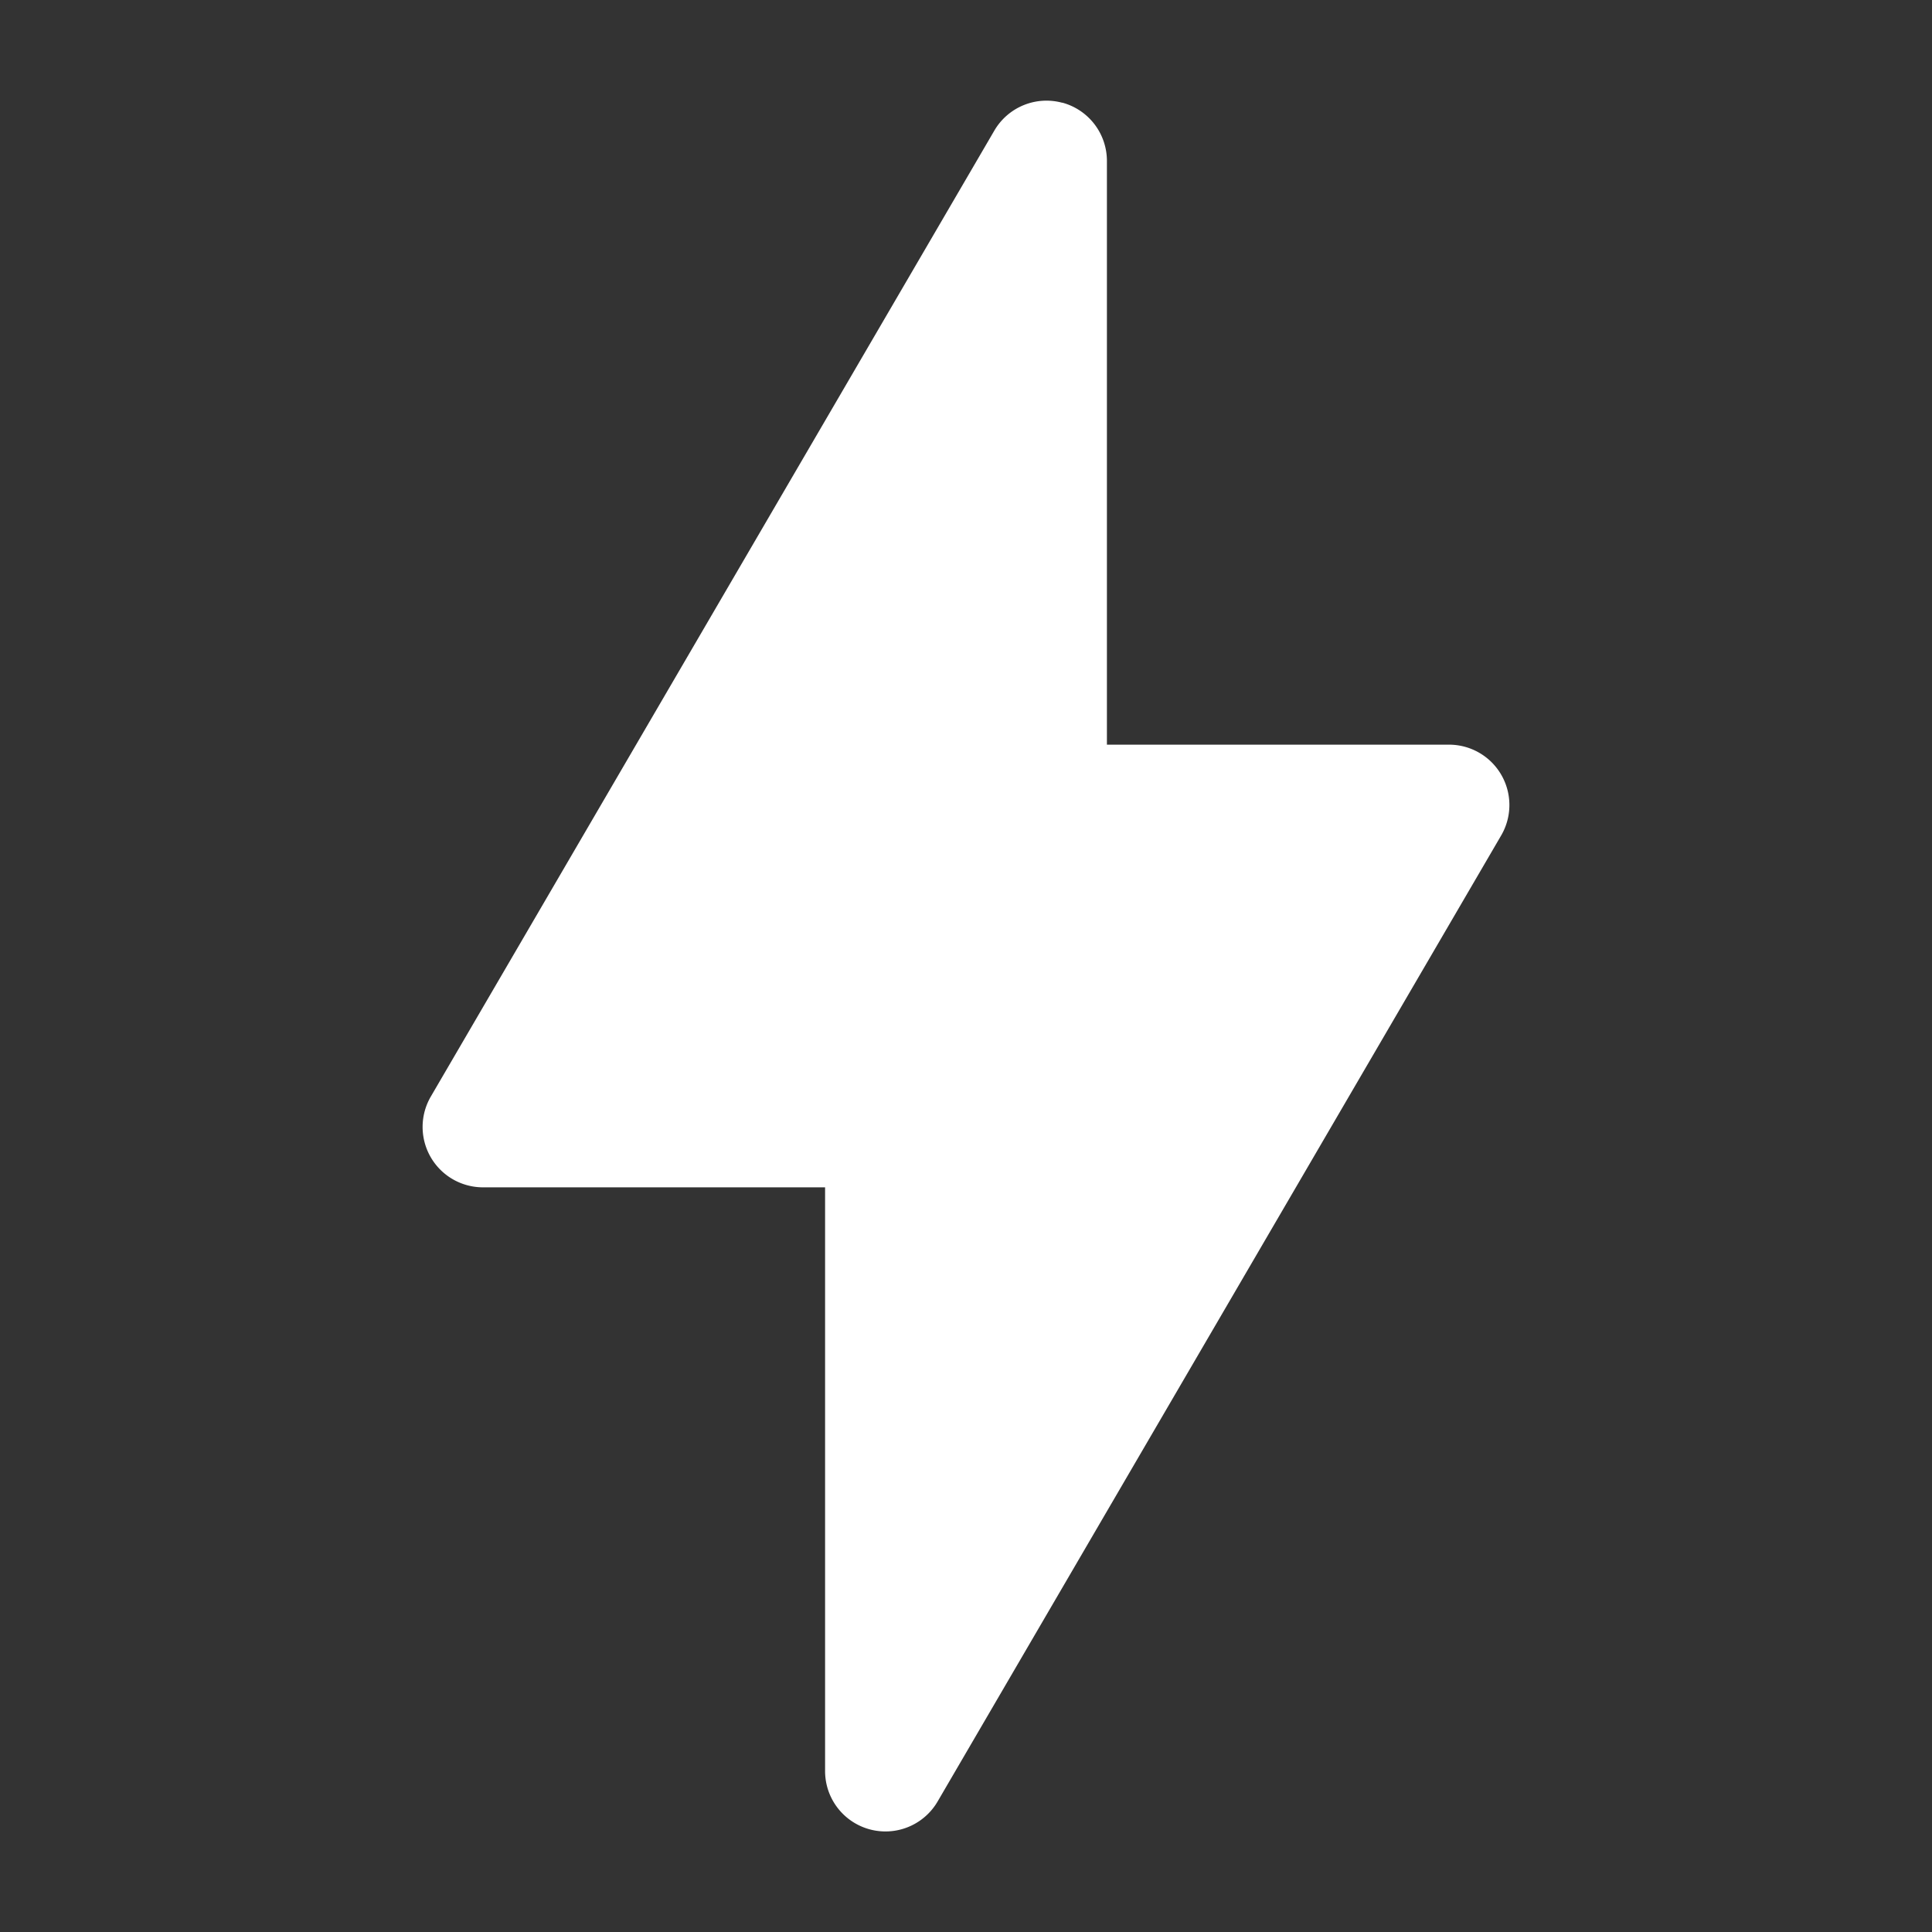 <svg width="16" height="16" viewBox="0 0 16 16" fill="none" xmlns="http://www.w3.org/2000/svg">
    <rect x="0" y="0" width="16" height="16" fill="#333333" stroke="none"/>
    <path d="M8.667 1.333v5.334H12l-4.667 8V9.333H4l4.667-8z" fill="#fff"/>
    <path fill-rule="evenodd" clip-rule="evenodd" d="M8.797.85a.5.5 0 0 1 .37.483v4.834H12a.5.5 0 0 1 .432.752l-4.667 8a.5.5 0 0 1-.932-.252V9.833H4a.5.5 0 0 1-.432-.752l4.667-8a.5.5 0 0 1 .562-.23zM4.871 8.834h2.462a.5.5 0 0 1 .5.5v3.484l3.296-5.65H8.668a.5.5 0 0 1-.5-.5V3.183L4.87 8.833z" fill="#fff"/>
</svg>
